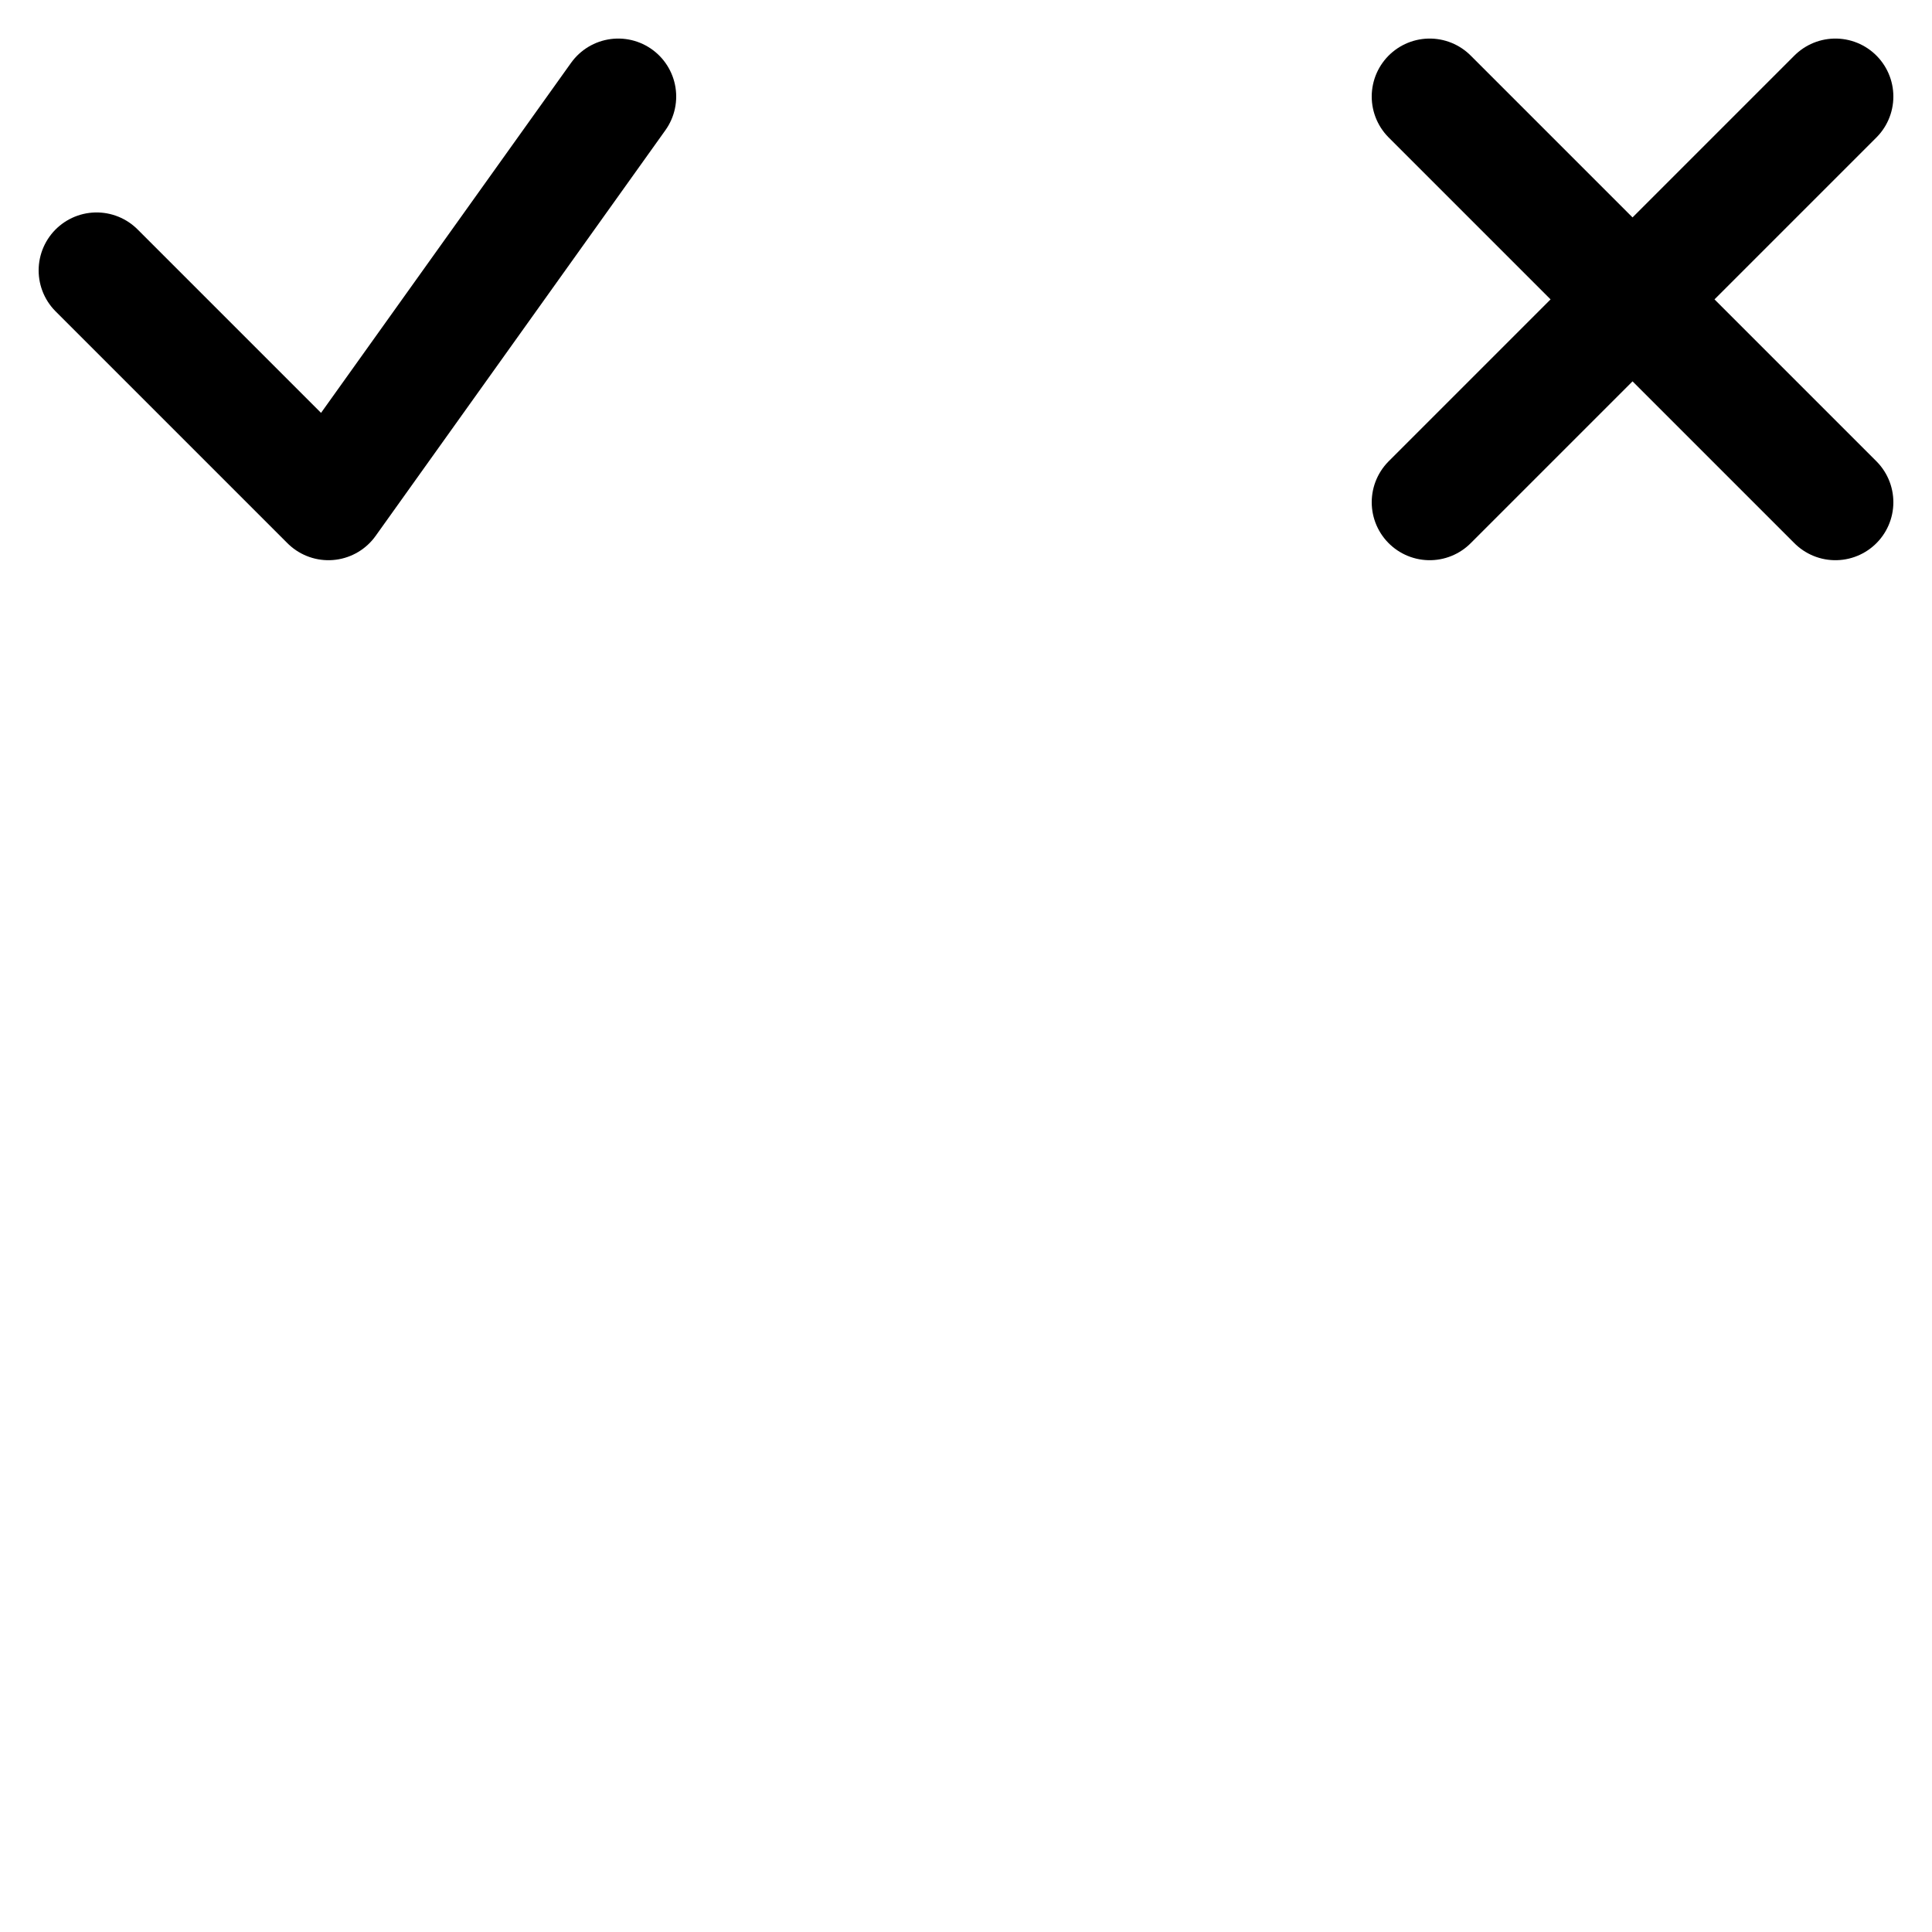 <svg xmlns="http://www.w3.org/2000/svg" xmlns:xlink="http://www.w3.org/1999/xlink" width="25" height="25" viewBox="0 0 25 25"><path fill="none" stroke="currentColor" stroke-linecap="round" stroke-linejoin="round" stroke-width="1.5" d="m18.5 1.249l5.25 5.25m-5.25 0l5.25-5.25M8 1.249l-3.75 5.25l-3-3"/></svg>
